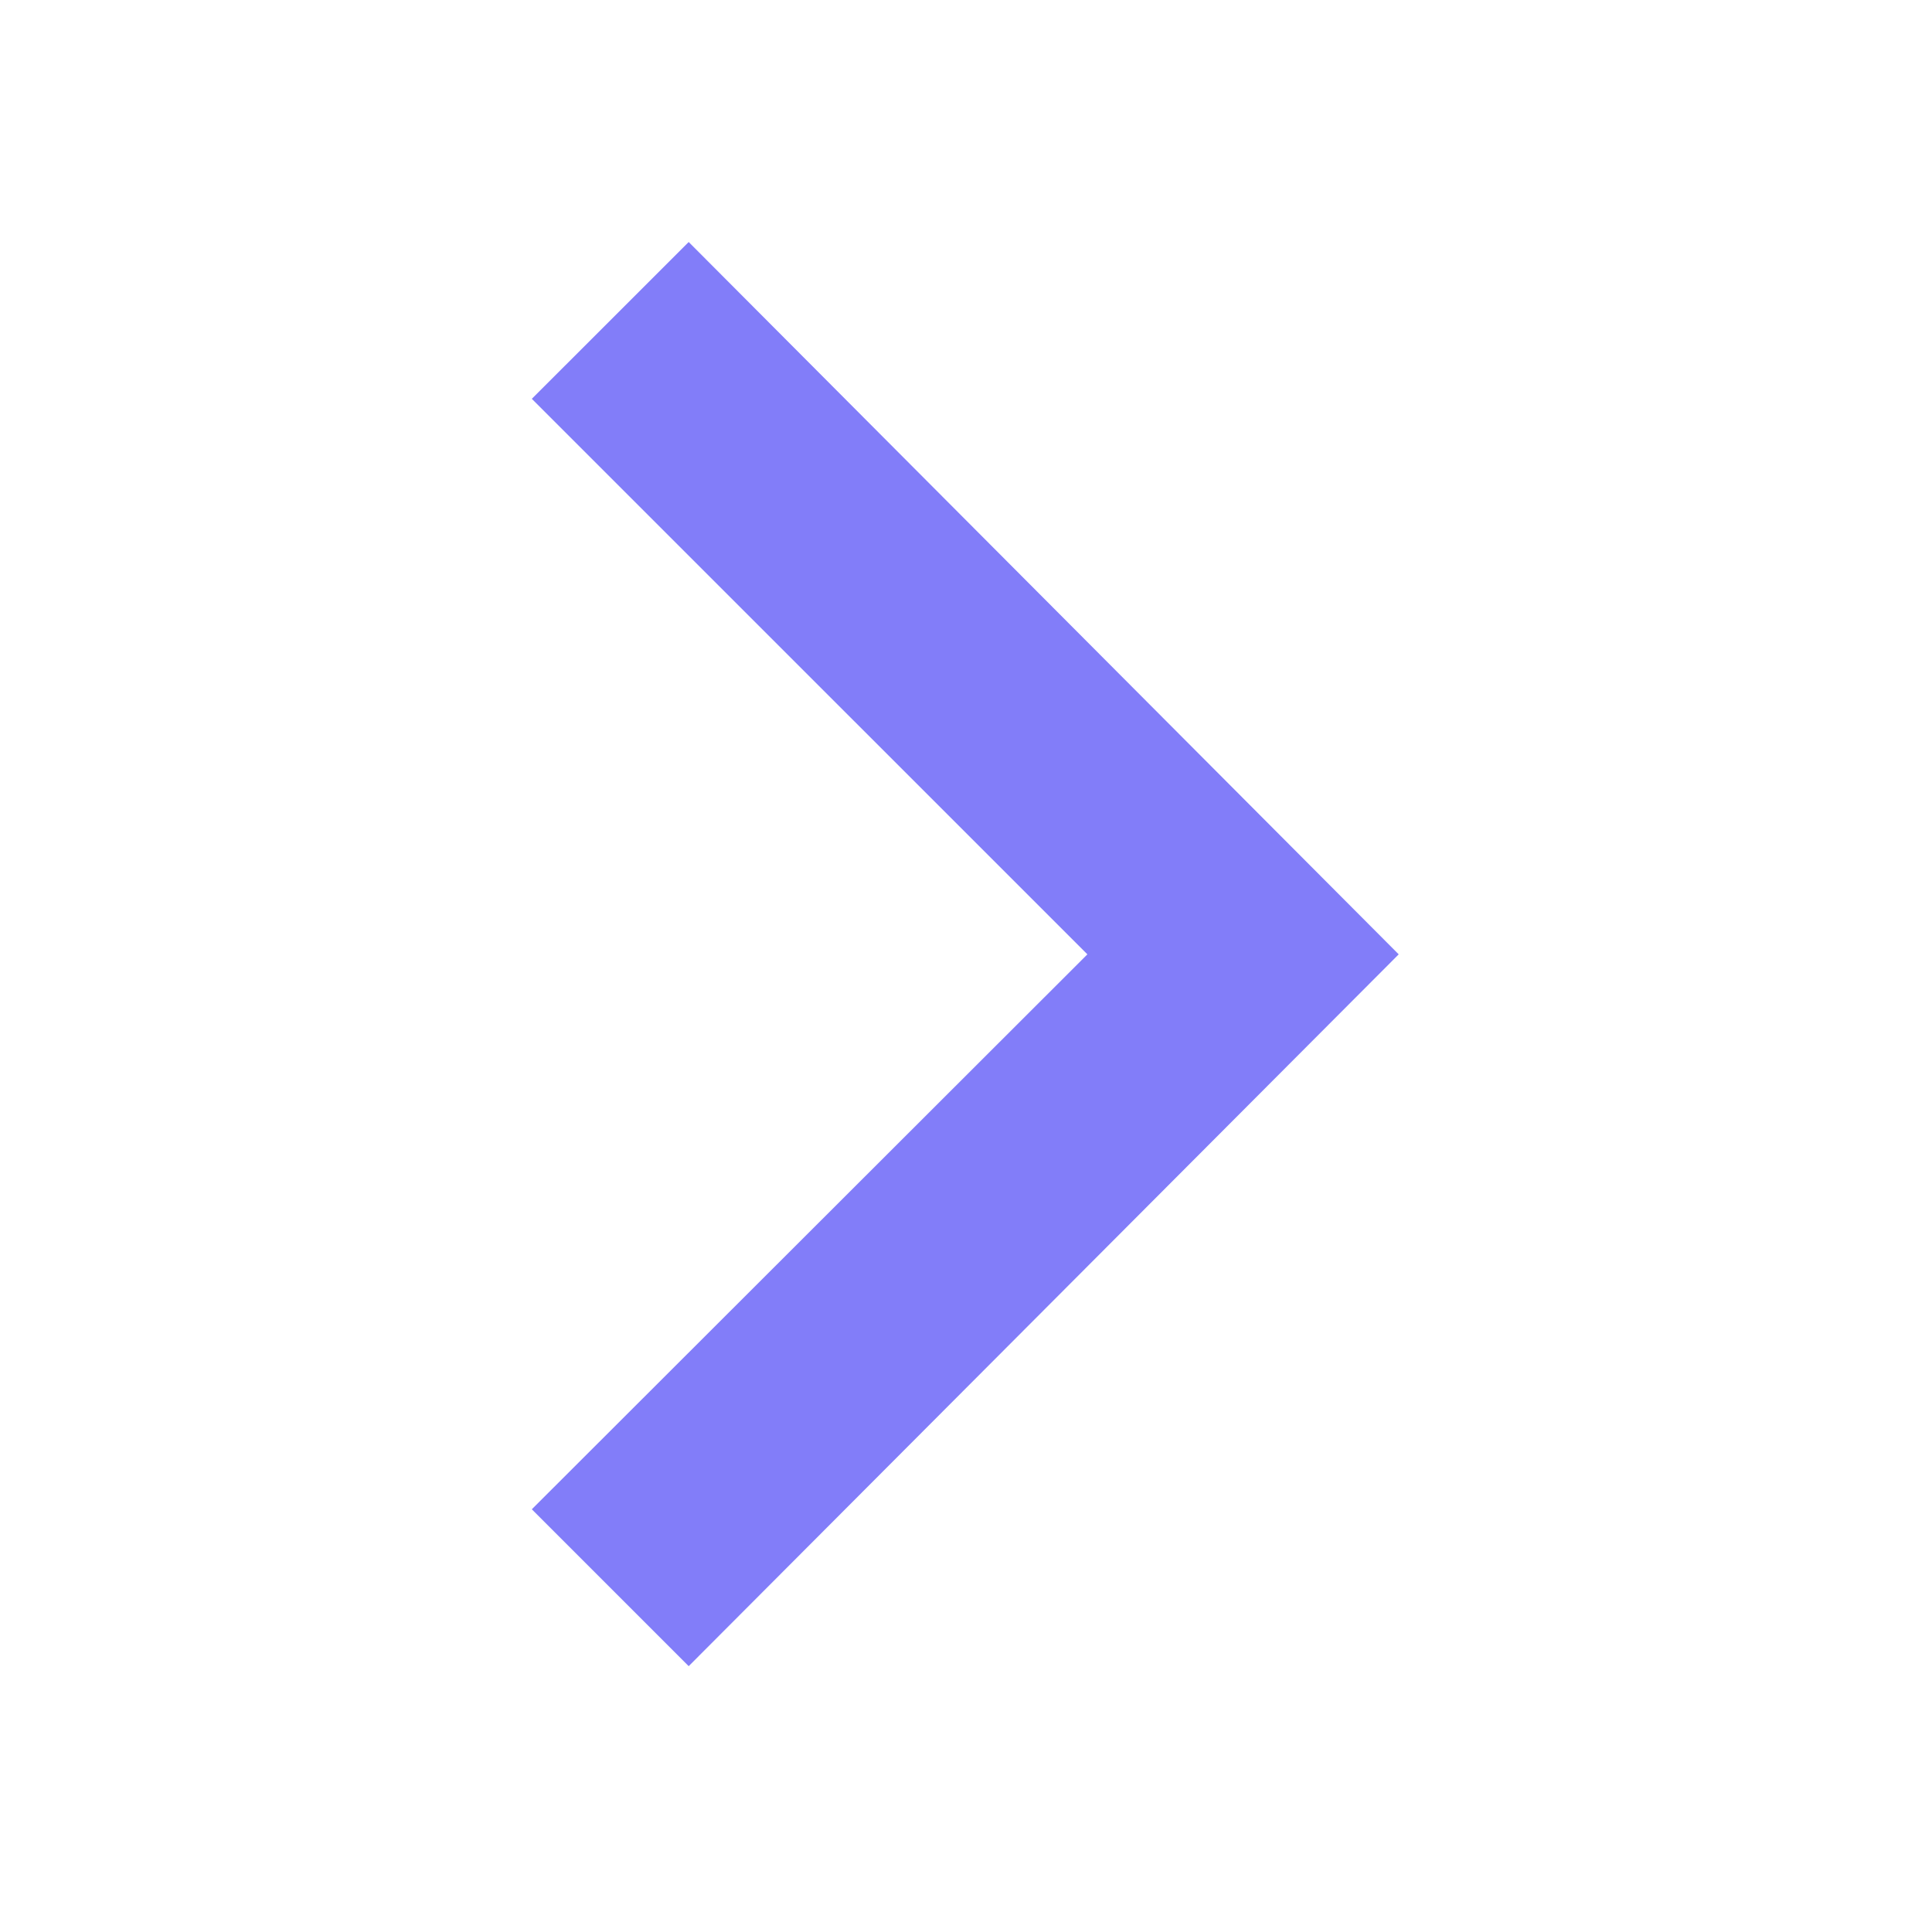 <?xml version="1.0" encoding="UTF-8" standalone="no"?>
<svg width="30px" height="30px" viewBox="0 0 30 30" version="1.1" xmlns="http://www.w3.org/2000/svg" xmlns:xlink="http://www.w3.org/1999/xlink">
    <!-- Generator: Sketch 47.1 (45422) - http://www.bohemiancoding.com/sketch -->
    <title>details/arrow@1x</title>
    <desc>Created with Sketch.</desc>
    <defs></defs>
    <g id="Symbols" stroke="none" stroke-width="1" fill="none" fill-rule="evenodd">
        <g id="details/arrow" fill-rule="nonzero" fill="#827DF9">
            <g transform="translate(8, 3.5)" id="Shape">
                <polygon transform="translate(6.989, 11.315) rotate(90) translate(-6.989, -11.315) " points="15.61 18.046 18.046 15.61 6.993 4.585 -4.068 15.61 -1.633 18.046 6.993 9.419"></polygon>
            </g>
        </g>
    </g>
</svg>